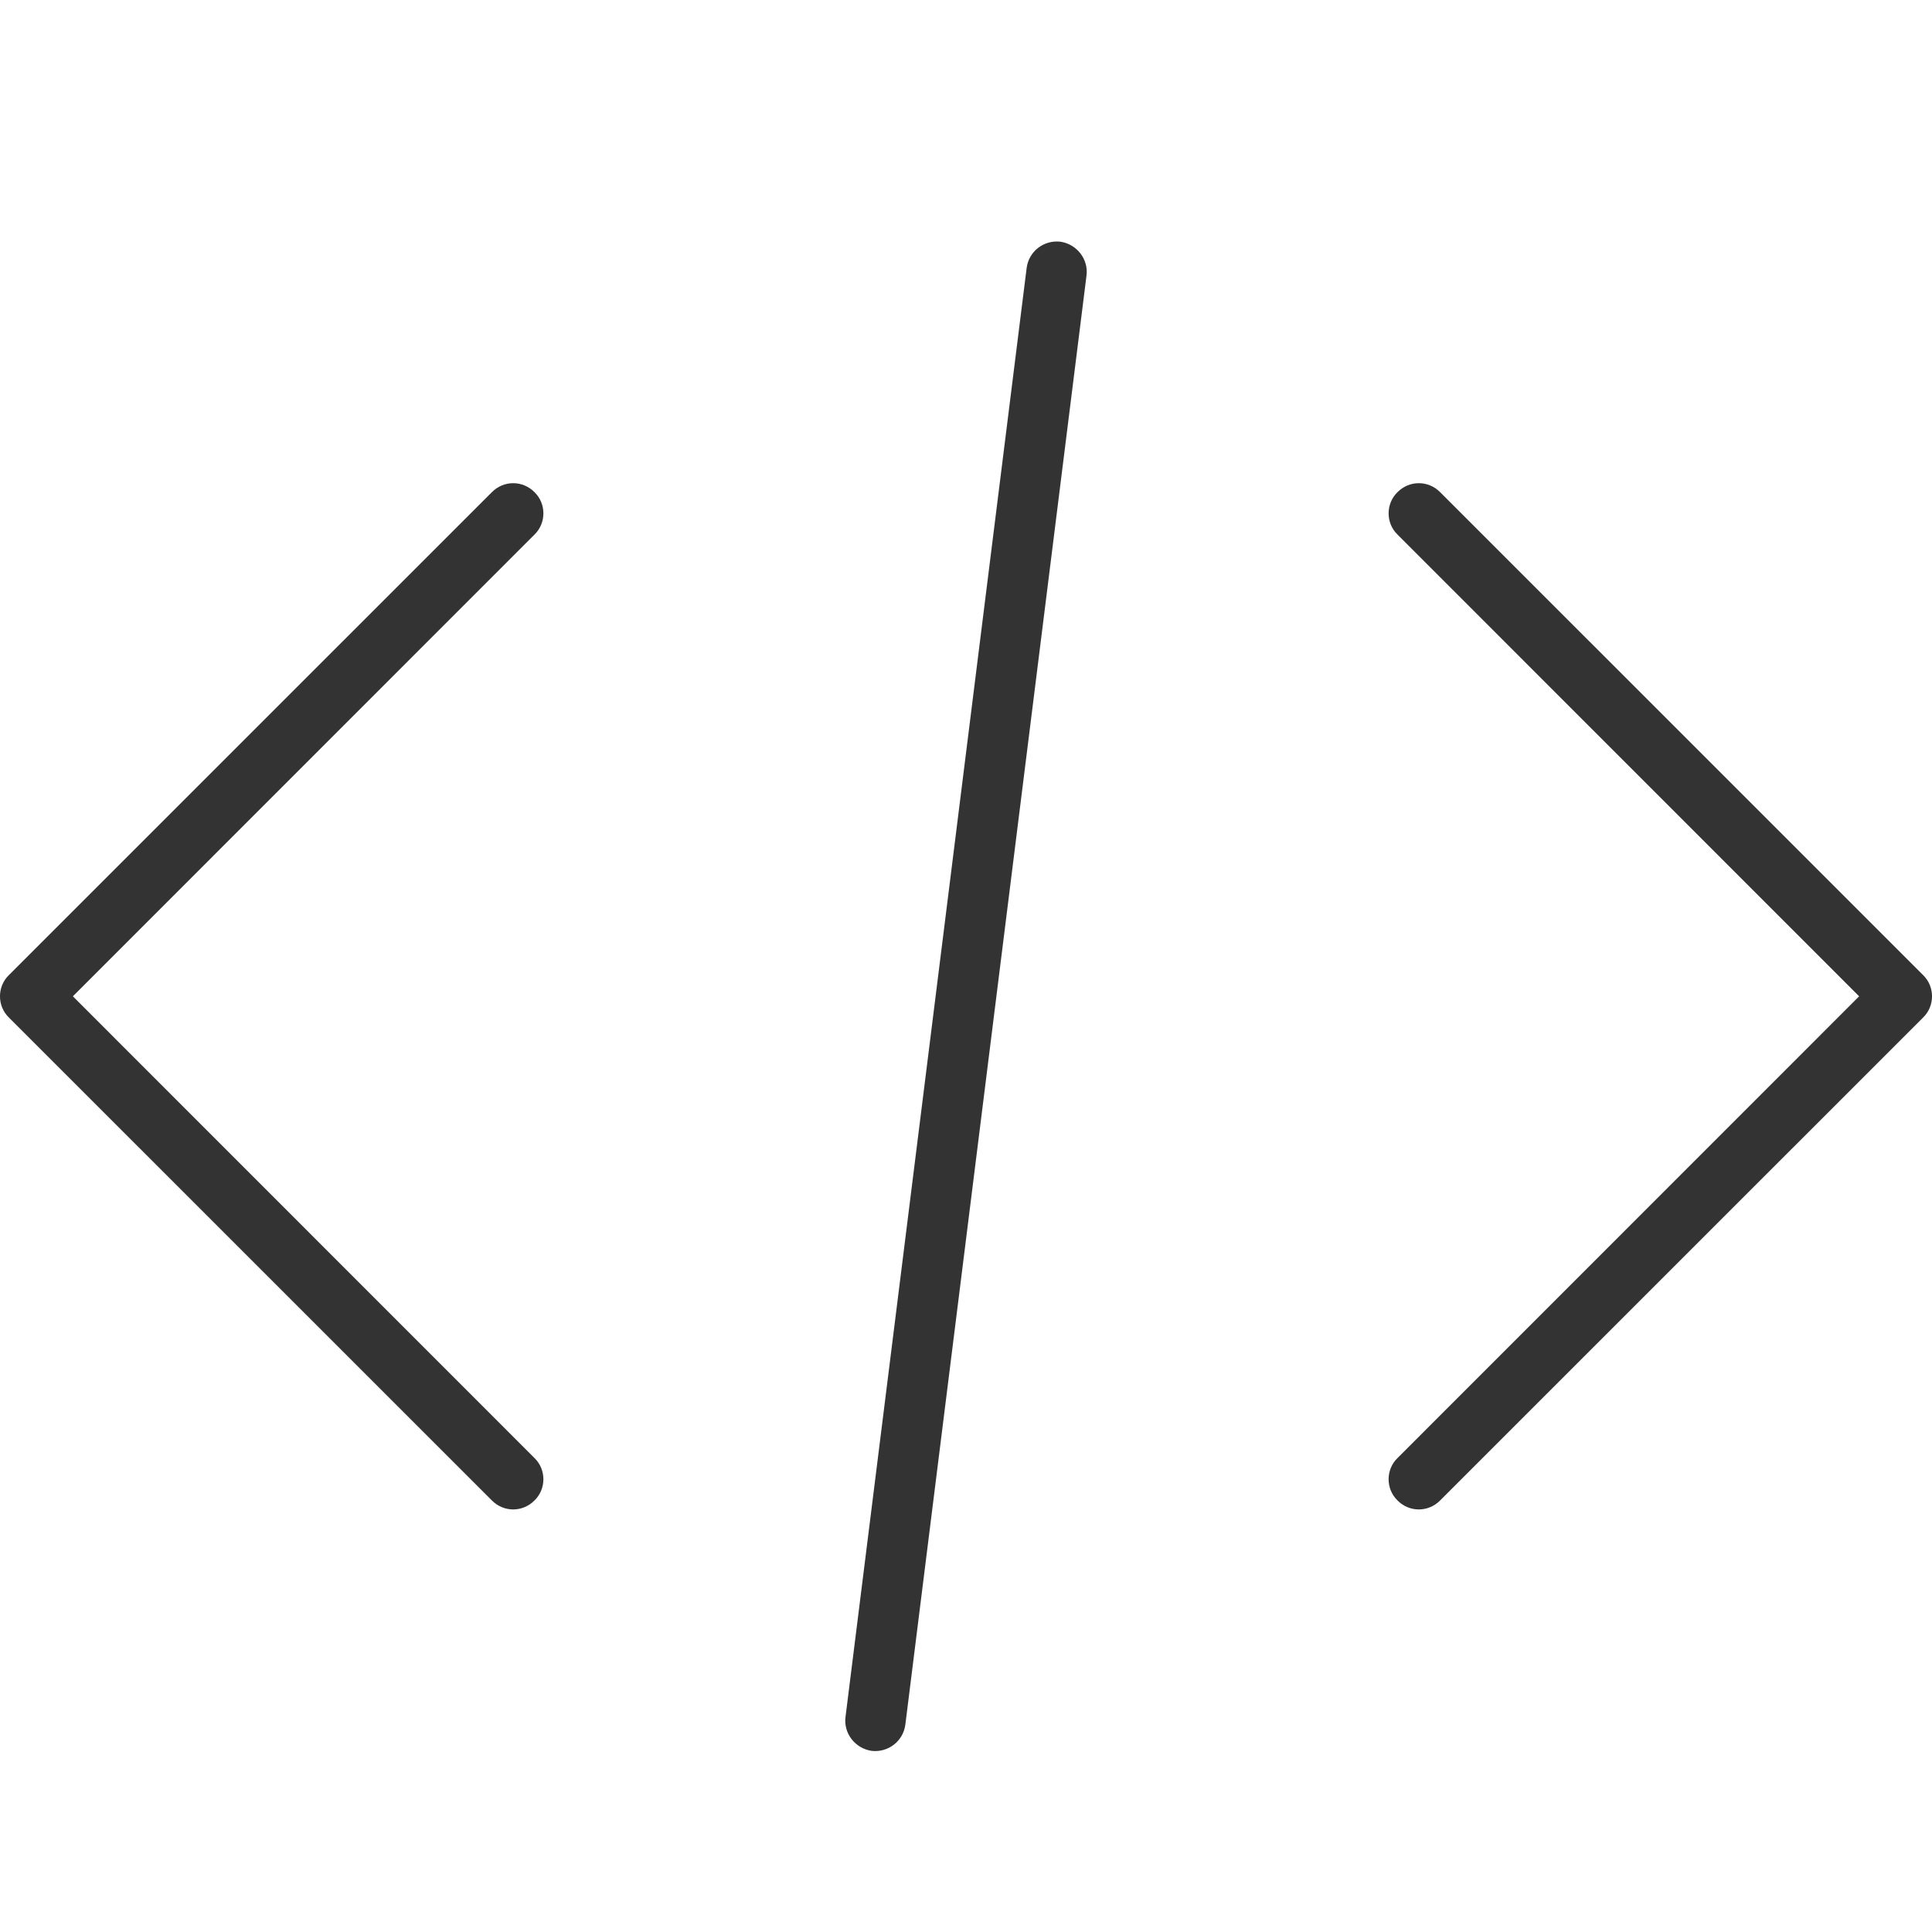 <svg width="32" height="32" viewBox="0 0 32 32" fill="none" xmlns="http://www.w3.org/2000/svg">
<path fill-rule="evenodd" clip-rule="evenodd" d="M8.146 8.153L0.146 16.152C-0.049 16.342 -0.049 16.662 0.146 16.852L8.146 24.851C8.342 25.051 8.658 25.051 8.854 24.851C9.049 24.661 9.049 24.341 8.854 24.151L1.207 16.502L8.854 8.853C9.049 8.663 9.049 8.343 8.854 8.153C8.658 7.953 8.342 7.953 8.146 8.153Z" fill="#333333"/>
<path fill-rule="evenodd" clip-rule="evenodd" d="M23.146 8.853L30.793 16.502L23.146 24.151C22.951 24.341 22.951 24.661 23.146 24.851C23.342 25.051 23.658 25.051 23.854 24.851L31.854 16.852C32.049 16.662 32.049 16.342 31.854 16.152L23.854 8.153C23.658 7.953 23.342 7.953 23.146 8.153C22.951 8.343 22.951 8.663 23.146 8.853Z" fill="#333333"/>
<path fill-rule="evenodd" clip-rule="evenodd" d="M17.004 4.443L14.004 28.44C13.97 28.71 14.164 28.96 14.438 29C14.712 29.03 14.962 28.84 14.996 28.56L17.996 4.563C18.03 4.293 17.836 4.043 17.562 4.003C17.288 3.973 17.038 4.163 17.004 4.443Z" fill="#333333"/>
</svg>

